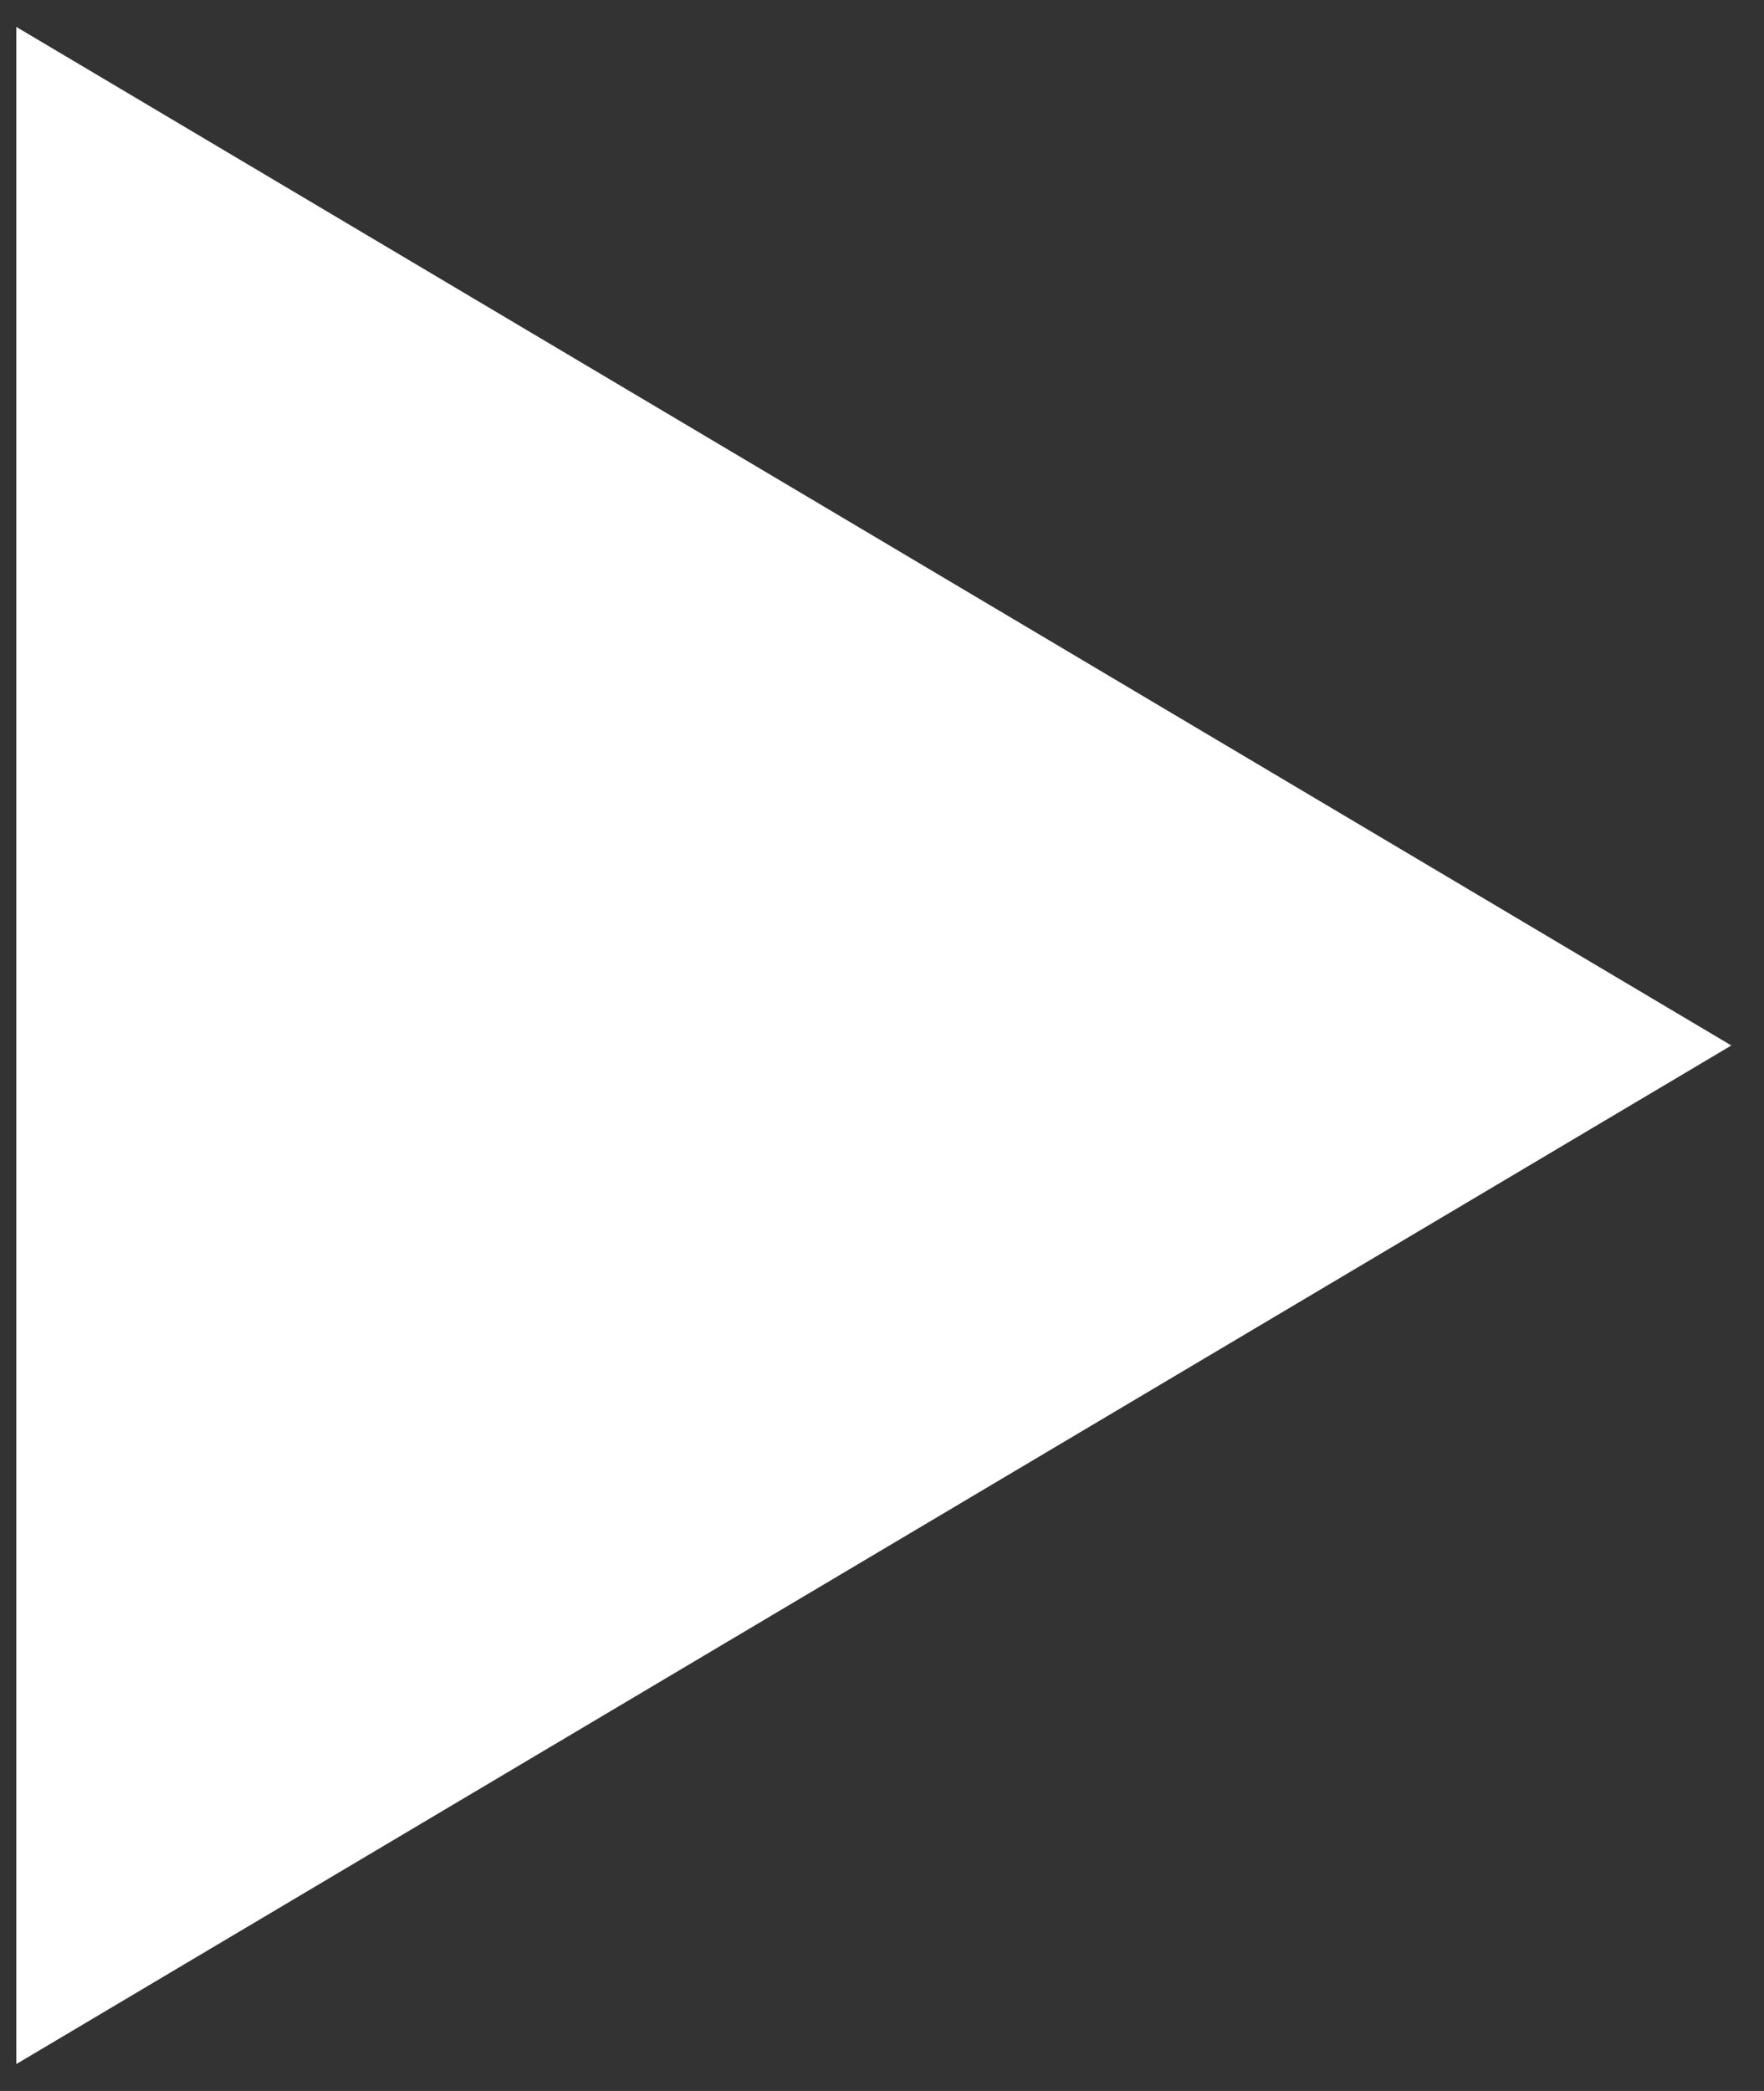 <svg width="27" height="32" viewBox="0 0 27 32" fill="none" xmlns="http://www.w3.org/2000/svg">
<rect x="0" y="0" width="27" height="32" fill="#333333" stroke="none"/>
<path d="M26.5 16L0.25 31.588L0.25 0.412L26.5 16Z" fill="white"/>
</svg>
